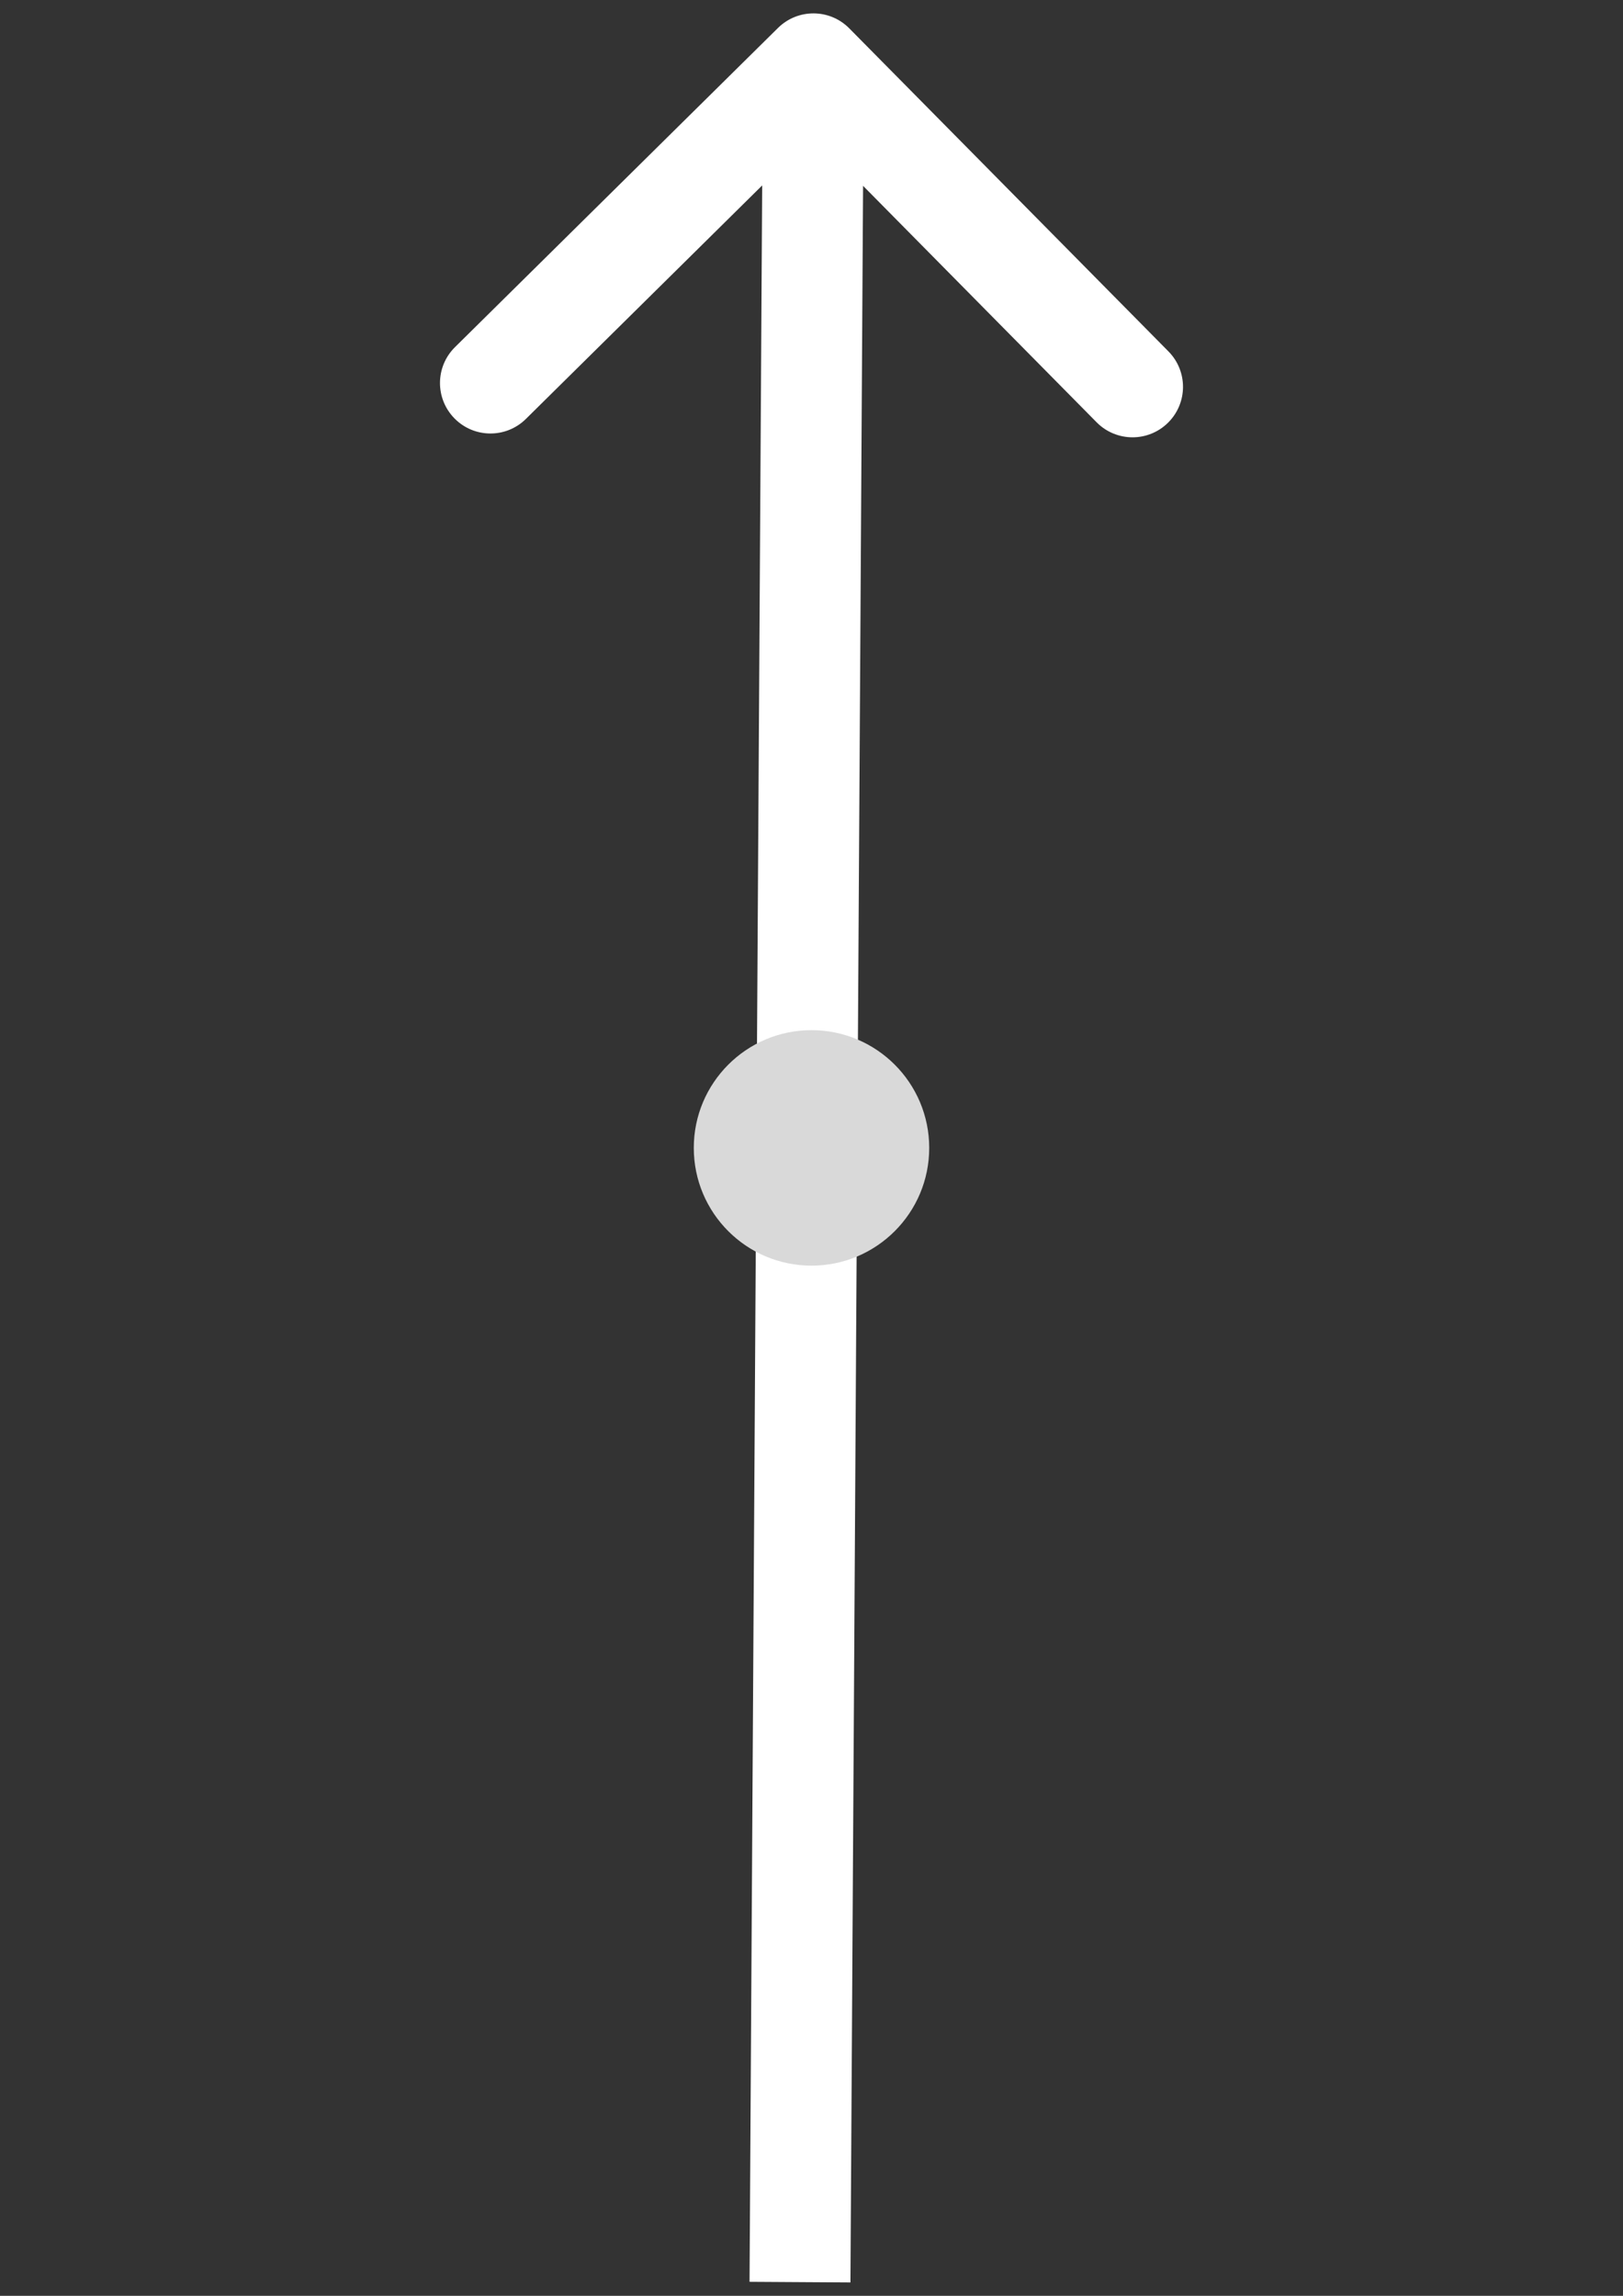 <svg width="210mm" height="297mm" version="1.1" viewBox="0 0 210 297" xmlns="http://www.w3.org/2000/svg">
 <rect x="0" y="0" width="210" height="297" fill="#333333" stroke="none"/>
 <g stroke-width="4.352">
  <path d="m109.89 3.671c-2.533-2.565-6.666-2.59-9.233-0.049l-41.788 41.288c-2.564 2.534-2.589 6.667-0.049 9.231 2.534 2.564 6.667 2.589 9.231 0.049l37.147-36.702 36.699 37.148c2.536 2.562 6.669 2.587 9.233 0.049 2.564-2.534 2.588-6.666 0.049-9.231zm0.148 291.6 1.729-286.97-13.053-0.082-1.731 286.97z" fill="#fff"/>
  <circle cx="105" cy="148.5" r="15.231" fill="#d9d9d9"/>
 </g>
</svg>
